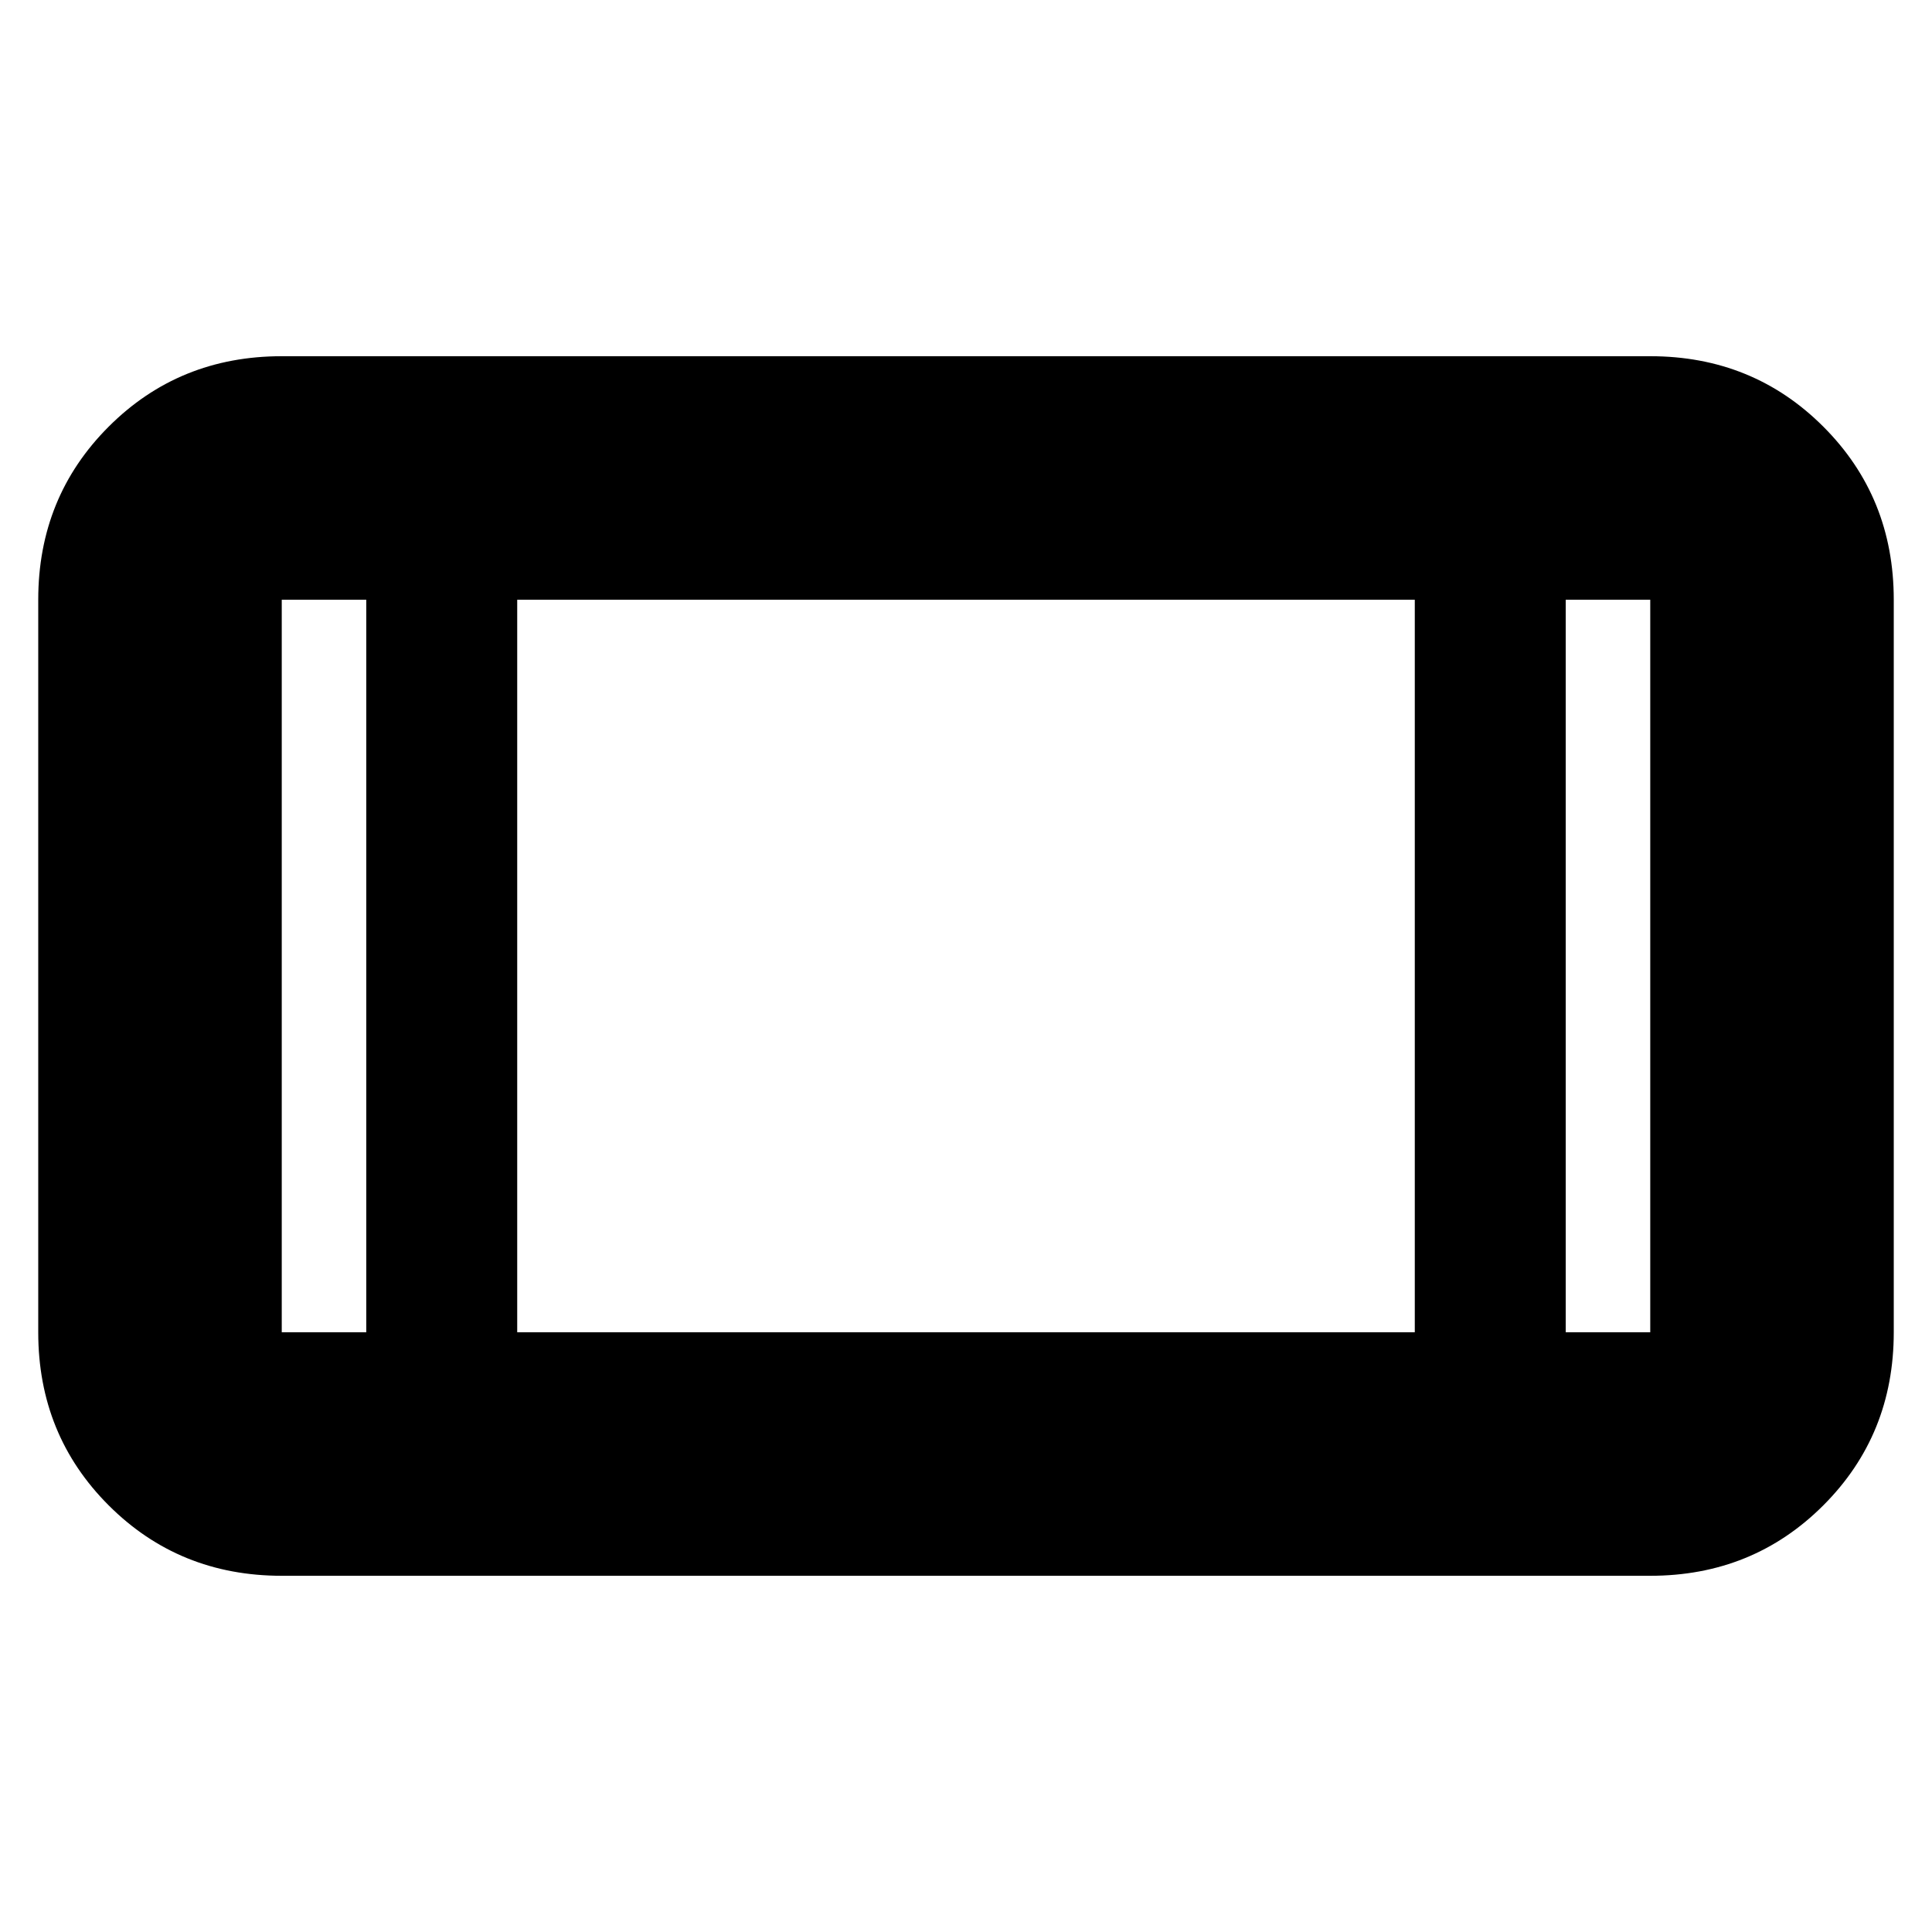 <svg xmlns="http://www.w3.org/2000/svg" height="24" width="24"><path d="M3.5 19.575Q2.225 19.575 1.35 18.7Q0.475 17.825 0.475 16.55V7.45Q0.475 6.175 1.35 5.3Q2.225 4.425 3.5 4.425H20.5Q21.775 4.425 22.65 5.3Q23.525 6.175 23.525 7.45V16.55Q23.525 17.825 22.65 18.7Q21.775 19.575 20.5 19.575ZM6.425 16.55H17.575V7.45H6.425ZM4.55 16.55V7.45H3.5Q3.5 7.45 3.5 7.45Q3.5 7.45 3.5 7.45V16.55Q3.5 16.55 3.5 16.55Q3.5 16.55 3.5 16.55ZM19.45 16.55H20.5Q20.5 16.55 20.5 16.55Q20.5 16.55 20.5 16.55V7.45Q20.5 7.45 20.5 7.45Q20.5 7.45 20.5 7.45H19.45ZM20.5 7.45Q20.5 7.45 20.5 7.45Q20.5 7.45 20.5 7.45H19.45H20.5Q20.5 7.45 20.5 7.45Q20.5 7.45 20.5 7.45ZM3.5 7.45Q3.5 7.45 3.5 7.45Q3.5 7.45 3.5 7.45H4.55H3.5Q3.5 7.45 3.5 7.45Q3.5 7.45 3.5 7.45Z"/></svg>
